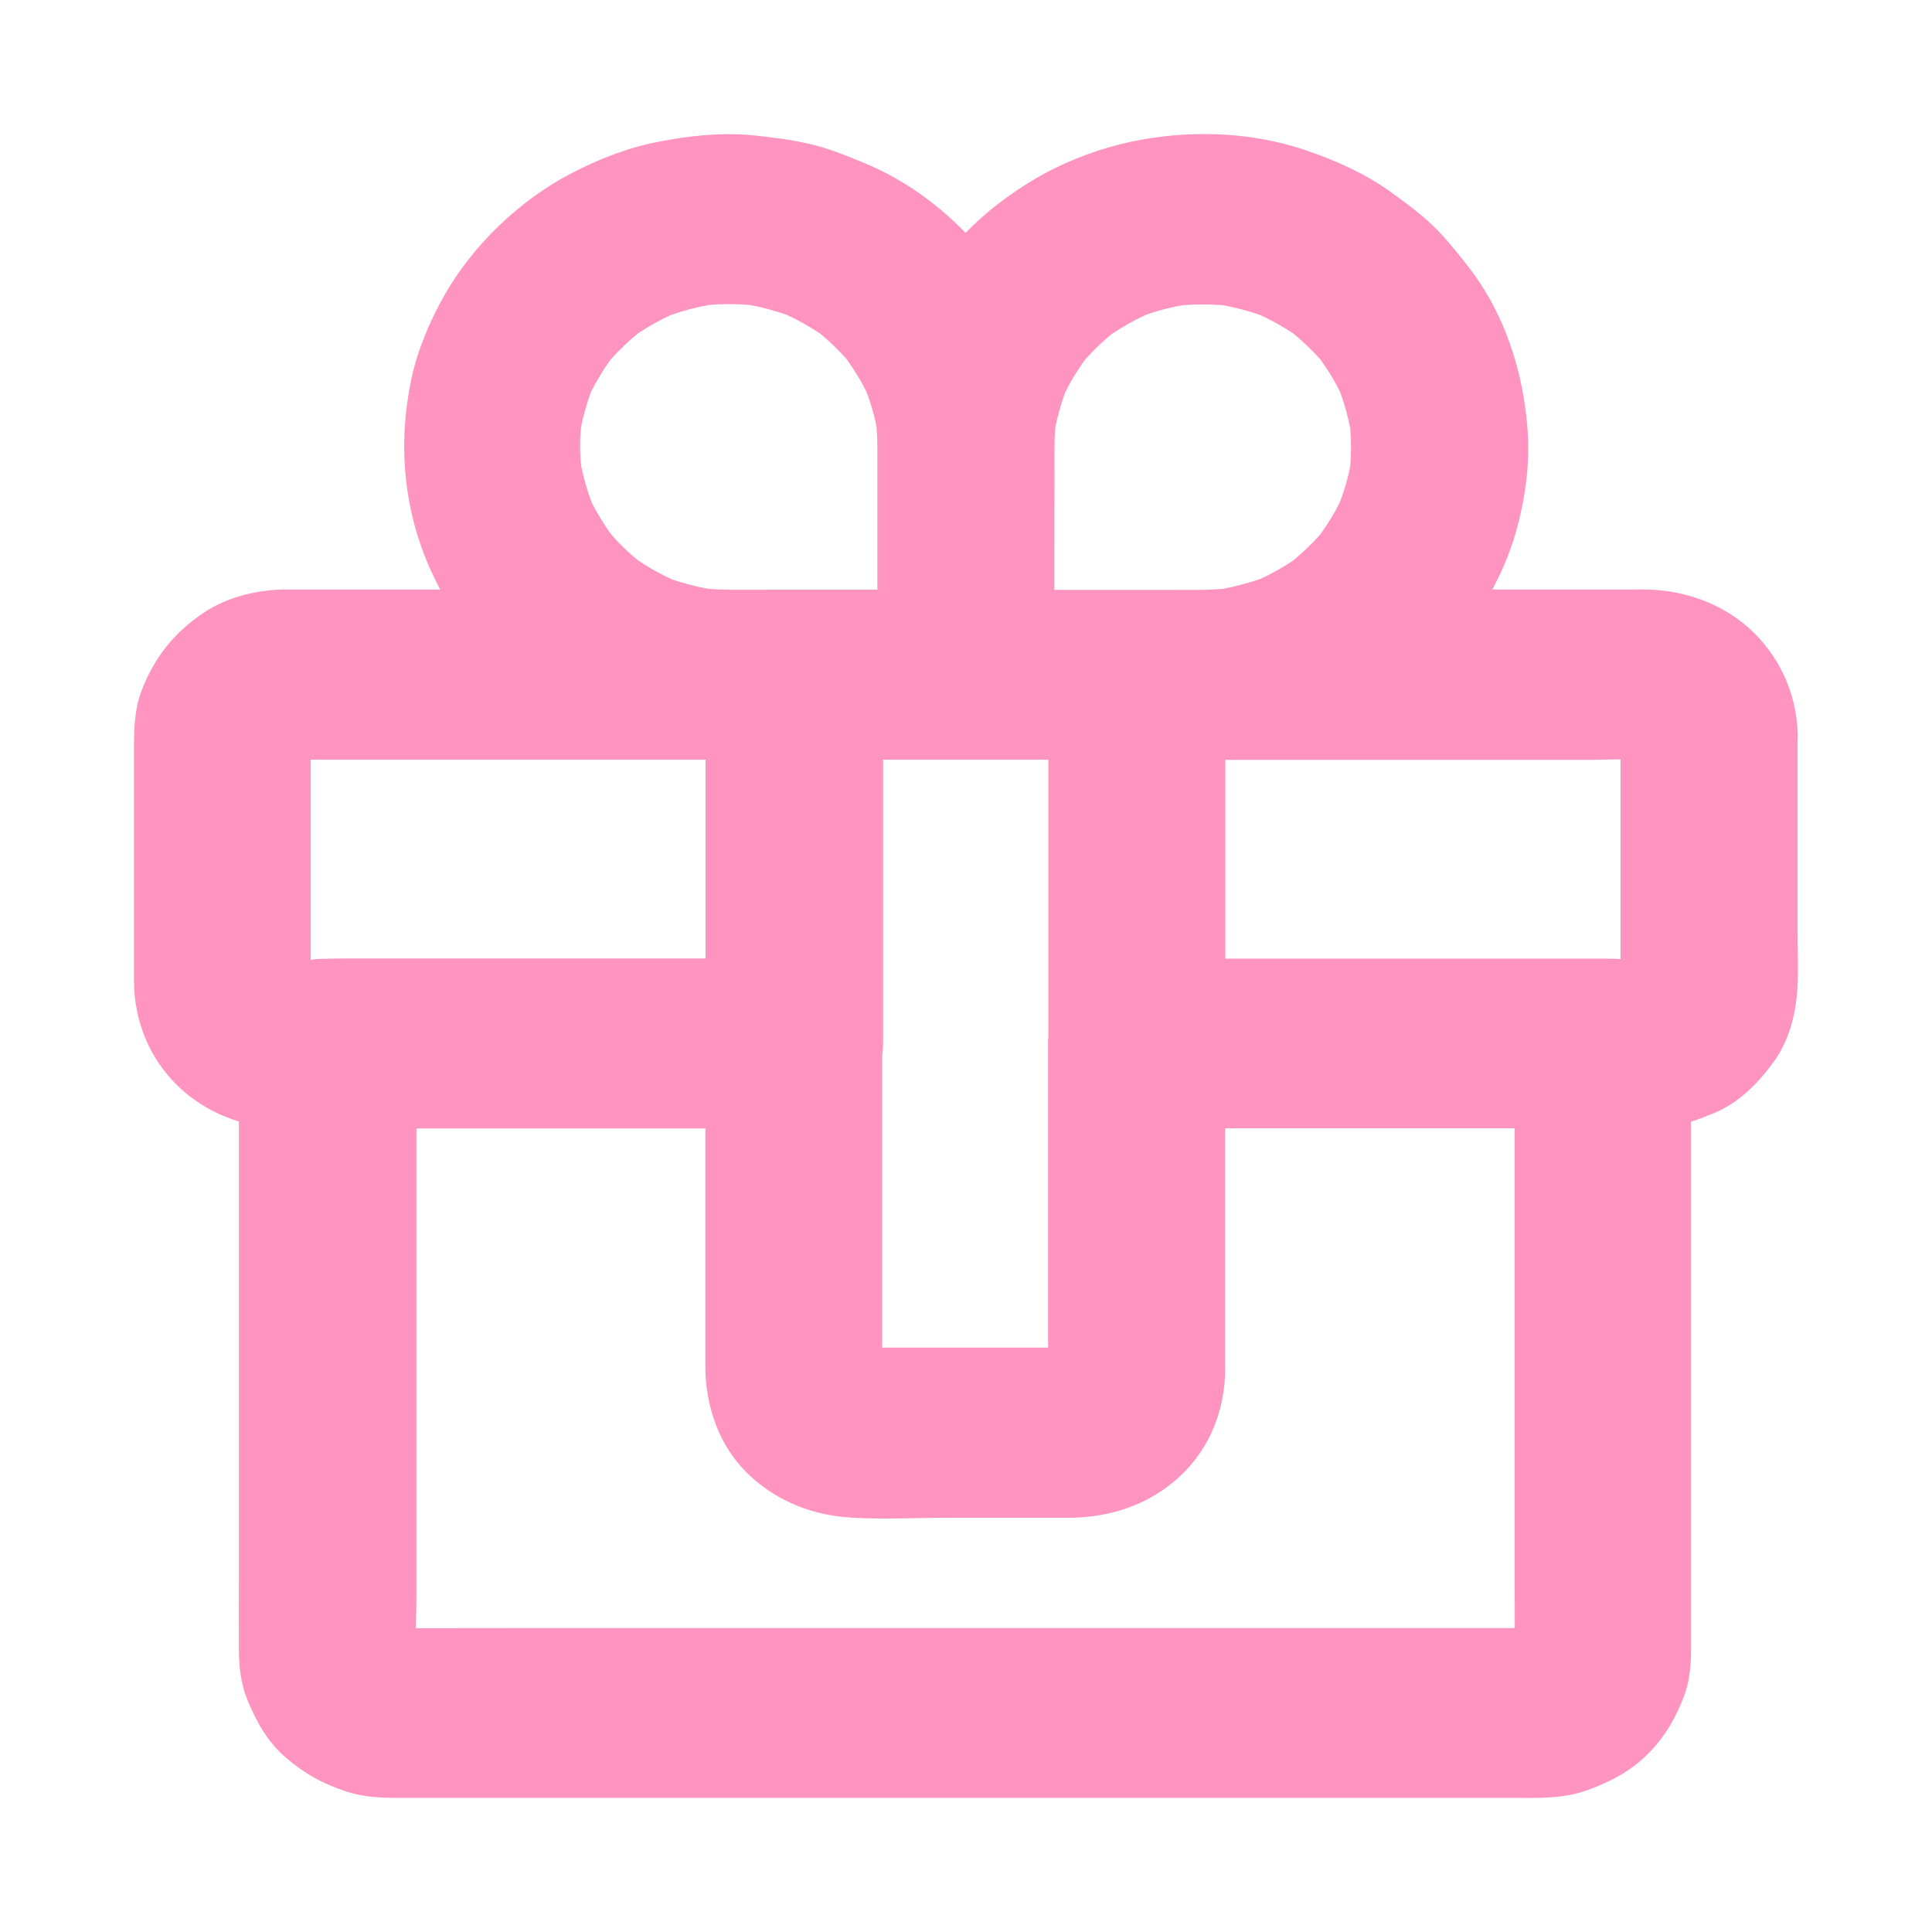 <svg width="38" height="38" viewBox="0 0 38 38" fill="none" xmlns="http://www.w3.org/2000/svg">
<path d="M35.355 18.283V14.598C35.359 14.554 35.359 14.508 35.359 14.464C35.345 13.704 35.045 12.985 34.491 12.439C33.948 11.907 33.209 11.626 32.442 11.596C32.32 11.592 32.198 11.596 32.076 11.596H29.352C29.571 11.187 29.749 10.745 29.86 10.304C30.01 9.725 30.087 9.102 30.049 8.503C29.972 7.335 29.602 6.16 28.86 5.22C28.641 4.942 28.425 4.668 28.167 4.423C27.906 4.176 27.609 3.958 27.313 3.747C26.825 3.402 26.275 3.161 25.707 2.964C24.543 2.559 23.198 2.542 22.01 2.843C21.431 2.991 20.853 3.225 20.344 3.526C19.857 3.817 19.386 4.169 18.992 4.581C18.435 4.005 17.773 3.53 17.02 3.215C16.672 3.071 16.33 2.93 15.964 2.84C15.591 2.75 15.205 2.703 14.825 2.663C14.198 2.599 13.557 2.669 12.943 2.79C12.351 2.904 11.769 3.131 11.243 3.406C10.72 3.677 10.232 4.038 9.814 4.44C9.396 4.842 9.02 5.313 8.738 5.812C8.452 6.318 8.215 6.88 8.093 7.445C7.825 8.704 7.929 9.979 8.448 11.164C8.515 11.311 8.584 11.455 8.657 11.596H5.605C5.598 11.596 5.595 11.596 5.588 11.596C5.574 11.596 5.56 11.596 5.549 11.596C5.539 11.596 5.532 11.596 5.525 11.596C4.995 11.616 4.452 11.756 4.013 12.047C3.42 12.442 3.034 12.938 2.786 13.58C2.657 13.918 2.636 14.283 2.636 14.641V19.31C2.64 20.077 2.936 20.82 3.504 21.365C3.842 21.69 4.253 21.924 4.699 22.058V31.005C4.699 31.5 4.696 31.995 4.699 32.49C4.703 32.795 4.741 33.12 4.856 33.408C5.03 33.839 5.246 34.241 5.609 34.559C5.978 34.88 6.344 35.084 6.814 35.238C7.128 35.342 7.473 35.362 7.804 35.362H29.693C30.198 35.362 30.724 35.389 31.209 35.215C31.662 35.051 32.076 34.84 32.414 34.495C32.756 34.151 32.962 33.789 33.129 33.344C33.23 33.073 33.258 32.768 33.261 32.484V22.061C33.414 22.015 33.564 21.954 33.728 21.887C34.212 21.683 34.578 21.305 34.878 20.897C35.188 20.475 35.321 19.953 35.352 19.444C35.376 19.059 35.355 18.668 35.355 18.283ZM20.741 8.788C20.741 8.761 20.741 8.734 20.741 8.704C20.745 8.607 20.748 8.51 20.756 8.413C20.801 8.175 20.87 7.941 20.954 7.71C21.066 7.489 21.195 7.275 21.341 7.074C21.505 6.893 21.679 6.723 21.867 6.569C22.08 6.428 22.303 6.301 22.532 6.194C22.77 6.11 23.013 6.046 23.261 6.003C23.522 5.983 23.787 5.983 24.048 6.003C24.296 6.046 24.543 6.113 24.78 6.194C24.78 6.194 24.78 6.194 24.784 6.194C25.014 6.301 25.236 6.425 25.445 6.565C25.634 6.723 25.811 6.89 25.972 7.071C26.114 7.268 26.244 7.479 26.352 7.696C26.442 7.931 26.508 8.175 26.557 8.423C26.578 8.67 26.578 8.921 26.557 9.169C26.512 9.41 26.442 9.648 26.355 9.875C26.244 10.1 26.114 10.31 25.965 10.515C25.801 10.699 25.623 10.869 25.432 11.027C25.226 11.164 25.006 11.288 24.78 11.392C24.78 11.392 24.78 11.392 24.776 11.392C24.773 11.392 24.776 11.392 24.773 11.392C24.54 11.472 24.299 11.535 24.055 11.582C23.954 11.589 23.857 11.596 23.756 11.599C23.522 11.606 23.289 11.602 23.059 11.602H20.738L20.741 8.788ZM17.351 26.409V20.756C17.362 20.679 17.369 20.602 17.369 20.525V14.943C17.877 14.943 18.386 14.943 18.895 14.943H20.62V20.375C20.616 20.422 20.613 20.472 20.613 20.519V26.259C20.613 26.339 20.613 26.422 20.616 26.506H17.351C17.351 26.473 17.351 26.443 17.351 26.409ZM11.428 8.406C11.473 8.168 11.543 7.934 11.626 7.703C11.738 7.486 11.863 7.275 12.009 7.074C12.173 6.89 12.354 6.716 12.546 6.559C12.752 6.421 12.968 6.301 13.191 6.197C13.438 6.11 13.693 6.043 13.954 5.996C14.212 5.976 14.473 5.976 14.731 5.996C14.978 6.04 15.222 6.107 15.463 6.187C15.696 6.294 15.919 6.421 16.132 6.562C16.32 6.716 16.494 6.887 16.654 7.067C16.801 7.271 16.933 7.486 17.044 7.71C17.128 7.931 17.194 8.158 17.24 8.389C17.25 8.523 17.257 8.654 17.257 8.791V11.599H15.083C14.828 11.599 14.574 11.602 14.32 11.599C14.191 11.596 14.062 11.592 13.933 11.582C13.689 11.539 13.449 11.475 13.215 11.395C12.982 11.288 12.755 11.161 12.543 11.017C12.354 10.863 12.18 10.695 12.024 10.515C11.877 10.31 11.745 10.096 11.633 9.875C11.633 9.875 11.633 9.875 11.633 9.872C11.633 9.872 11.633 9.872 11.633 9.869C11.546 9.641 11.48 9.403 11.431 9.166C11.403 8.908 11.403 8.657 11.428 8.406ZM6.776 18.852C6.595 18.852 6.413 18.858 6.229 18.862C6.187 18.865 6.149 18.872 6.11 18.882V15.036C6.11 15.006 6.11 14.973 6.11 14.943H13.877V18.852H6.776ZM29.714 32.022H10.417C9.671 32.022 8.926 32.025 8.18 32.025C8.184 31.808 8.191 31.593 8.191 31.379V22.195H13.874V26.69C13.874 26.844 13.87 26.995 13.884 27.149C13.947 27.858 14.215 28.534 14.762 29.037C15.309 29.538 15.992 29.806 16.745 29.85C17.369 29.887 18.003 29.853 18.627 29.853H21.01C21.839 29.853 22.613 29.592 23.212 29.033C23.801 28.488 24.097 27.711 24.097 26.935V22.192H29.791V31.102C29.791 31.409 29.794 31.714 29.794 32.022C29.766 32.022 29.742 32.022 29.714 32.022ZM31.756 18.858C31.648 18.855 31.547 18.855 31.442 18.855H24.101V14.946H31.209C31.428 14.946 31.651 14.936 31.874 14.936V18.802C31.874 18.822 31.874 18.845 31.874 18.865C31.836 18.862 31.794 18.862 31.756 18.858Z" fill="#FF94C1"/>
</svg>
